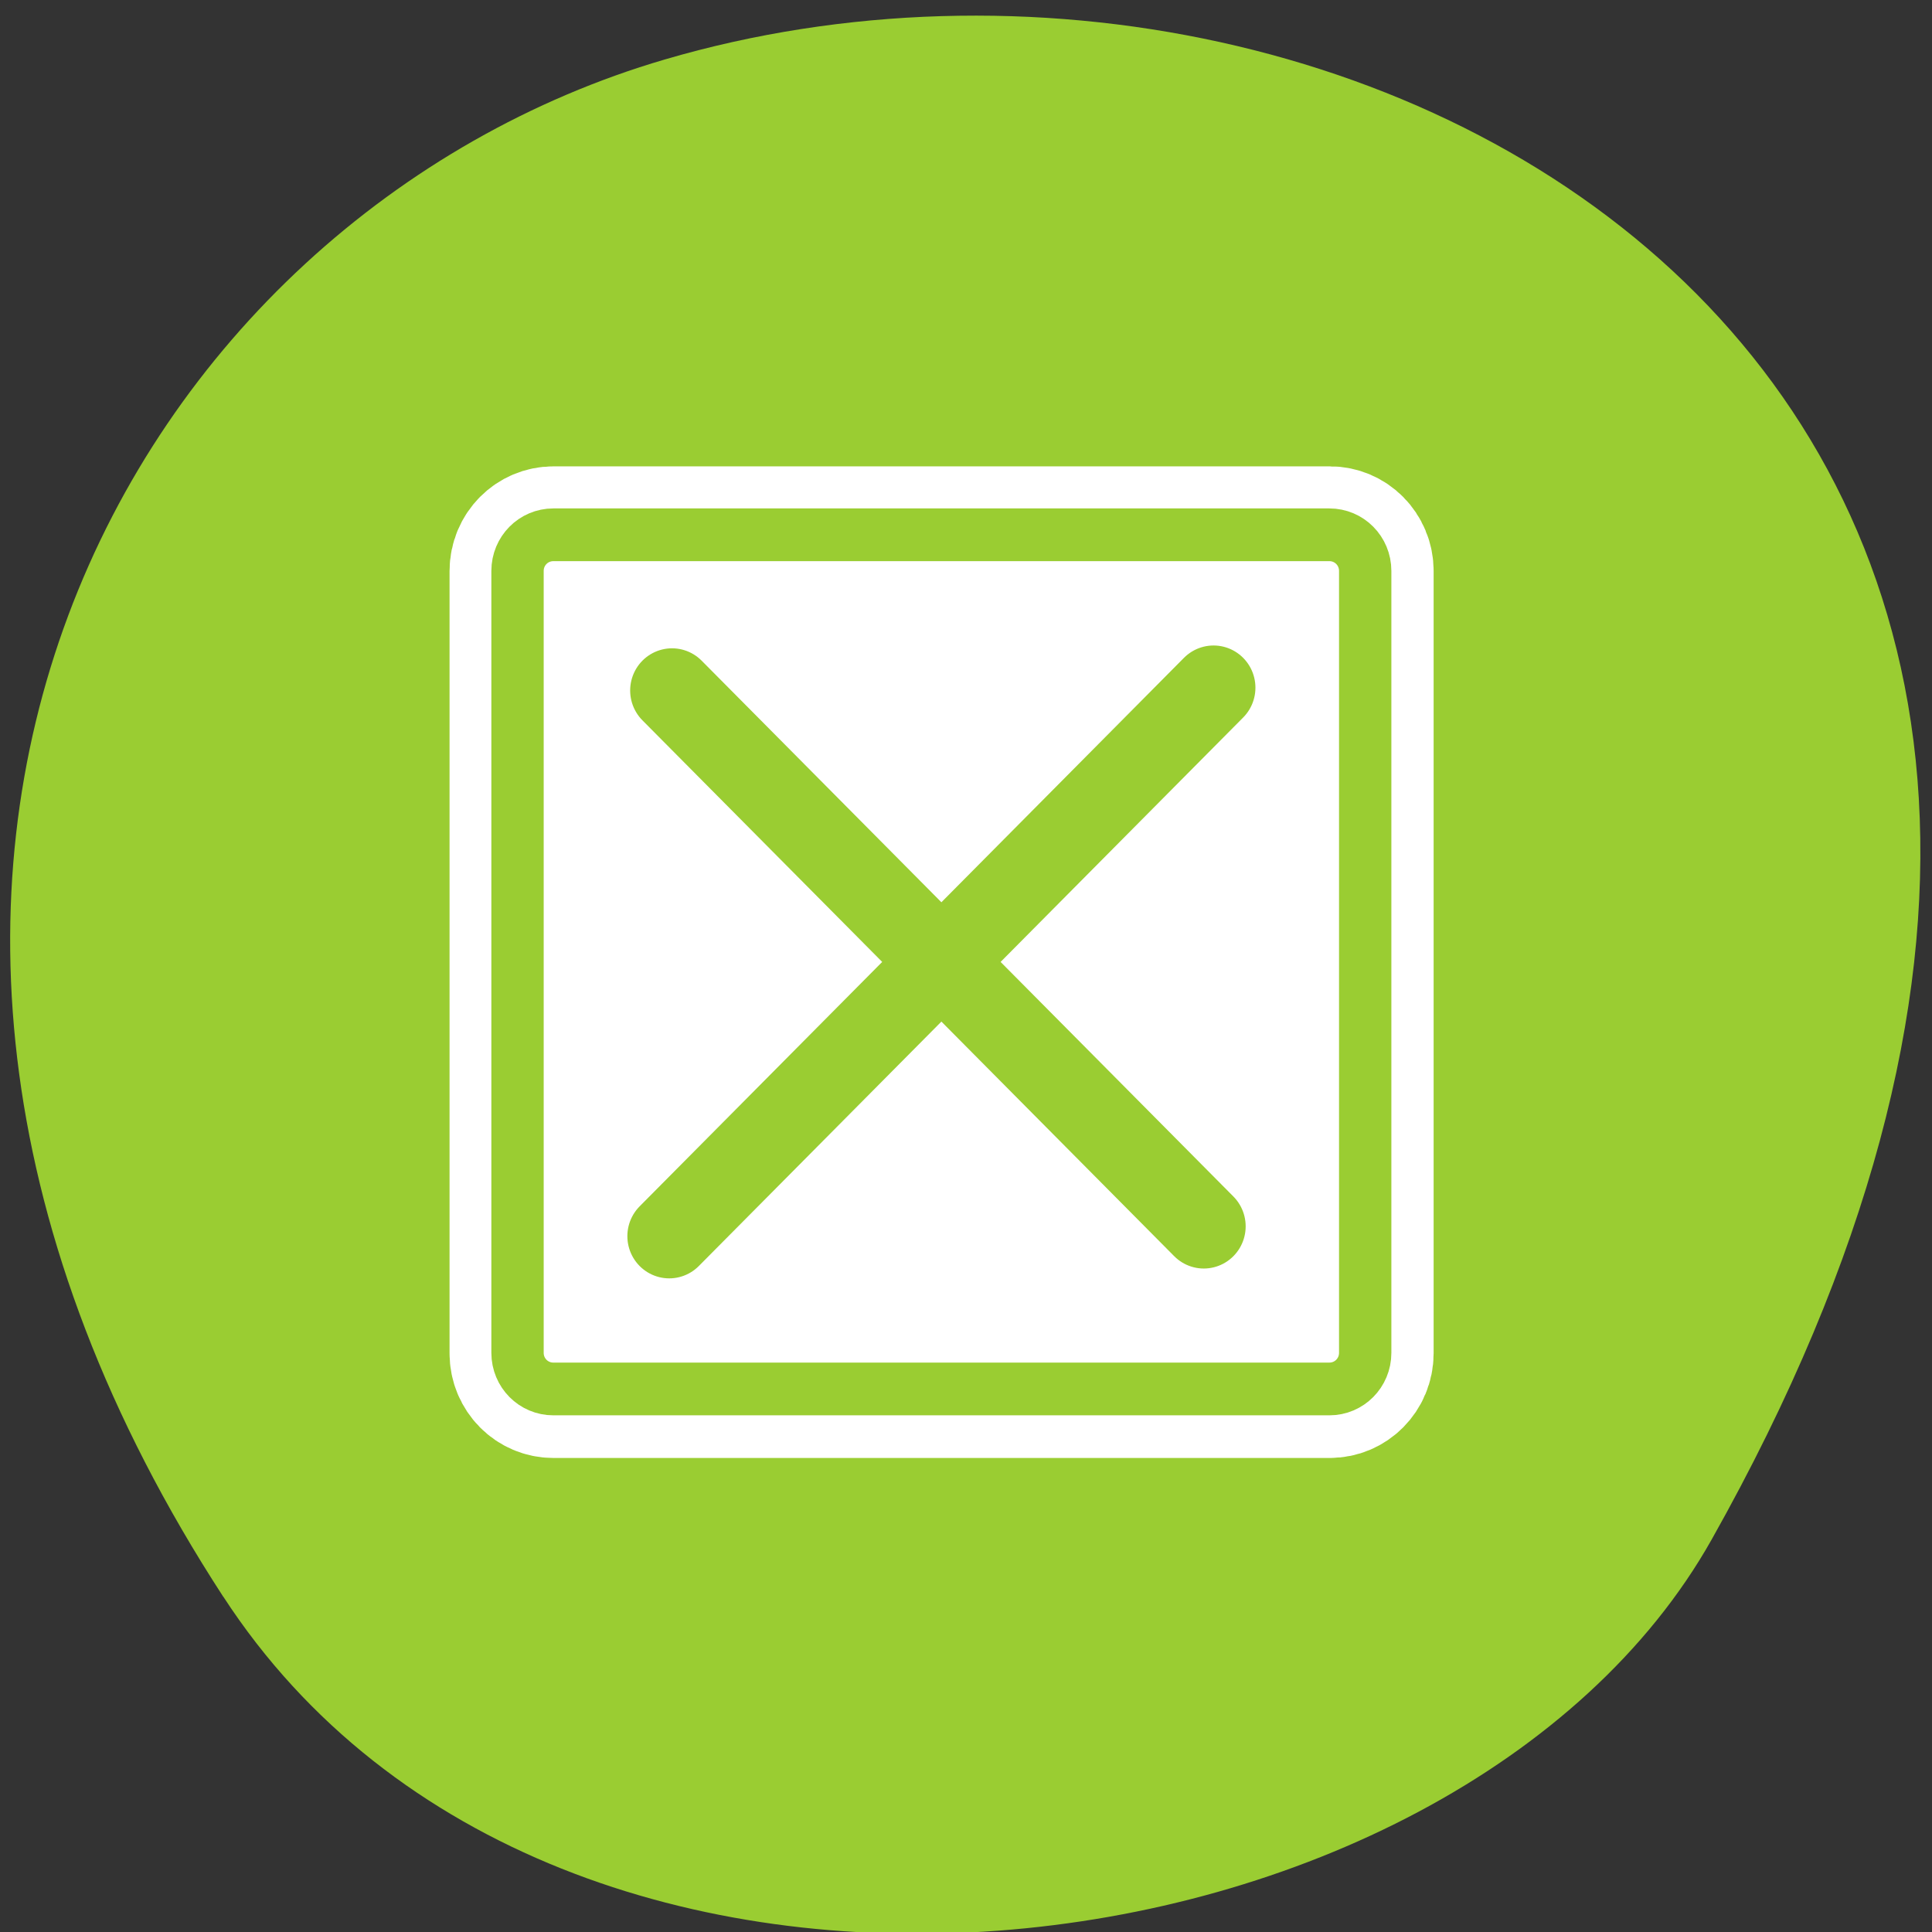 <svg xmlns="http://www.w3.org/2000/svg" viewBox="0 0 256 256"><rect x="0" y="0" width="256" height="256" fill="#333333" stroke="none"/><path d="m 29.586 211.58 c -62.27 -95.76 -12.03 -183 58.47 -203.69 c 94.83 -27.843 223.59 45.32 138.75 196.1 c -33.72 59.925 -152.85 75.79 -197.21 7.587 z" style="fill:#9acd32;color:#000"/><g transform="matrix(2.219 0 0 2.236 58.17 60.38)" style="stroke-linecap:round;stroke-linejoin:round"><path d="m 16.603 13.934 c -0.725 0 -1.308 0.583 -1.308 1.308 v 28.335 c 0 0.725 0.583 1.308 1.308 1.308 h 28.335 c 0.725 0 1.308 -0.583 1.308 -1.308 v -28.335 c 0 -0.725 -0.583 -1.308 -1.308 -1.308 h -28.335 z" transform="matrix(1.636 0 0 1.636 -20.329 -18.1)" style="fill:none;stroke:#fff;stroke-width:4.968"/><g style="stroke:#9acd32"><path d="m 6.828 4.688 c -1.185 0 -2.139 0.954 -2.139 2.139 v 46.34 c 0 1.185 0.954 2.139 2.139 2.139 h 46.34 c 1.185 0 2.139 -0.954 2.139 -2.139 v -46.34 c 0 -1.185 -0.954 -2.139 -2.139 -2.139 h -46.34 z" style="fill:#fff;fill-rule:evenodd;stroke-width:3.125"/><path d="m 13.915 13.915 l 31.754 31.754 m 0.583 -31.921 l -32.504 32.504" style="fill:none;stroke-width:5"/></g></g></svg>